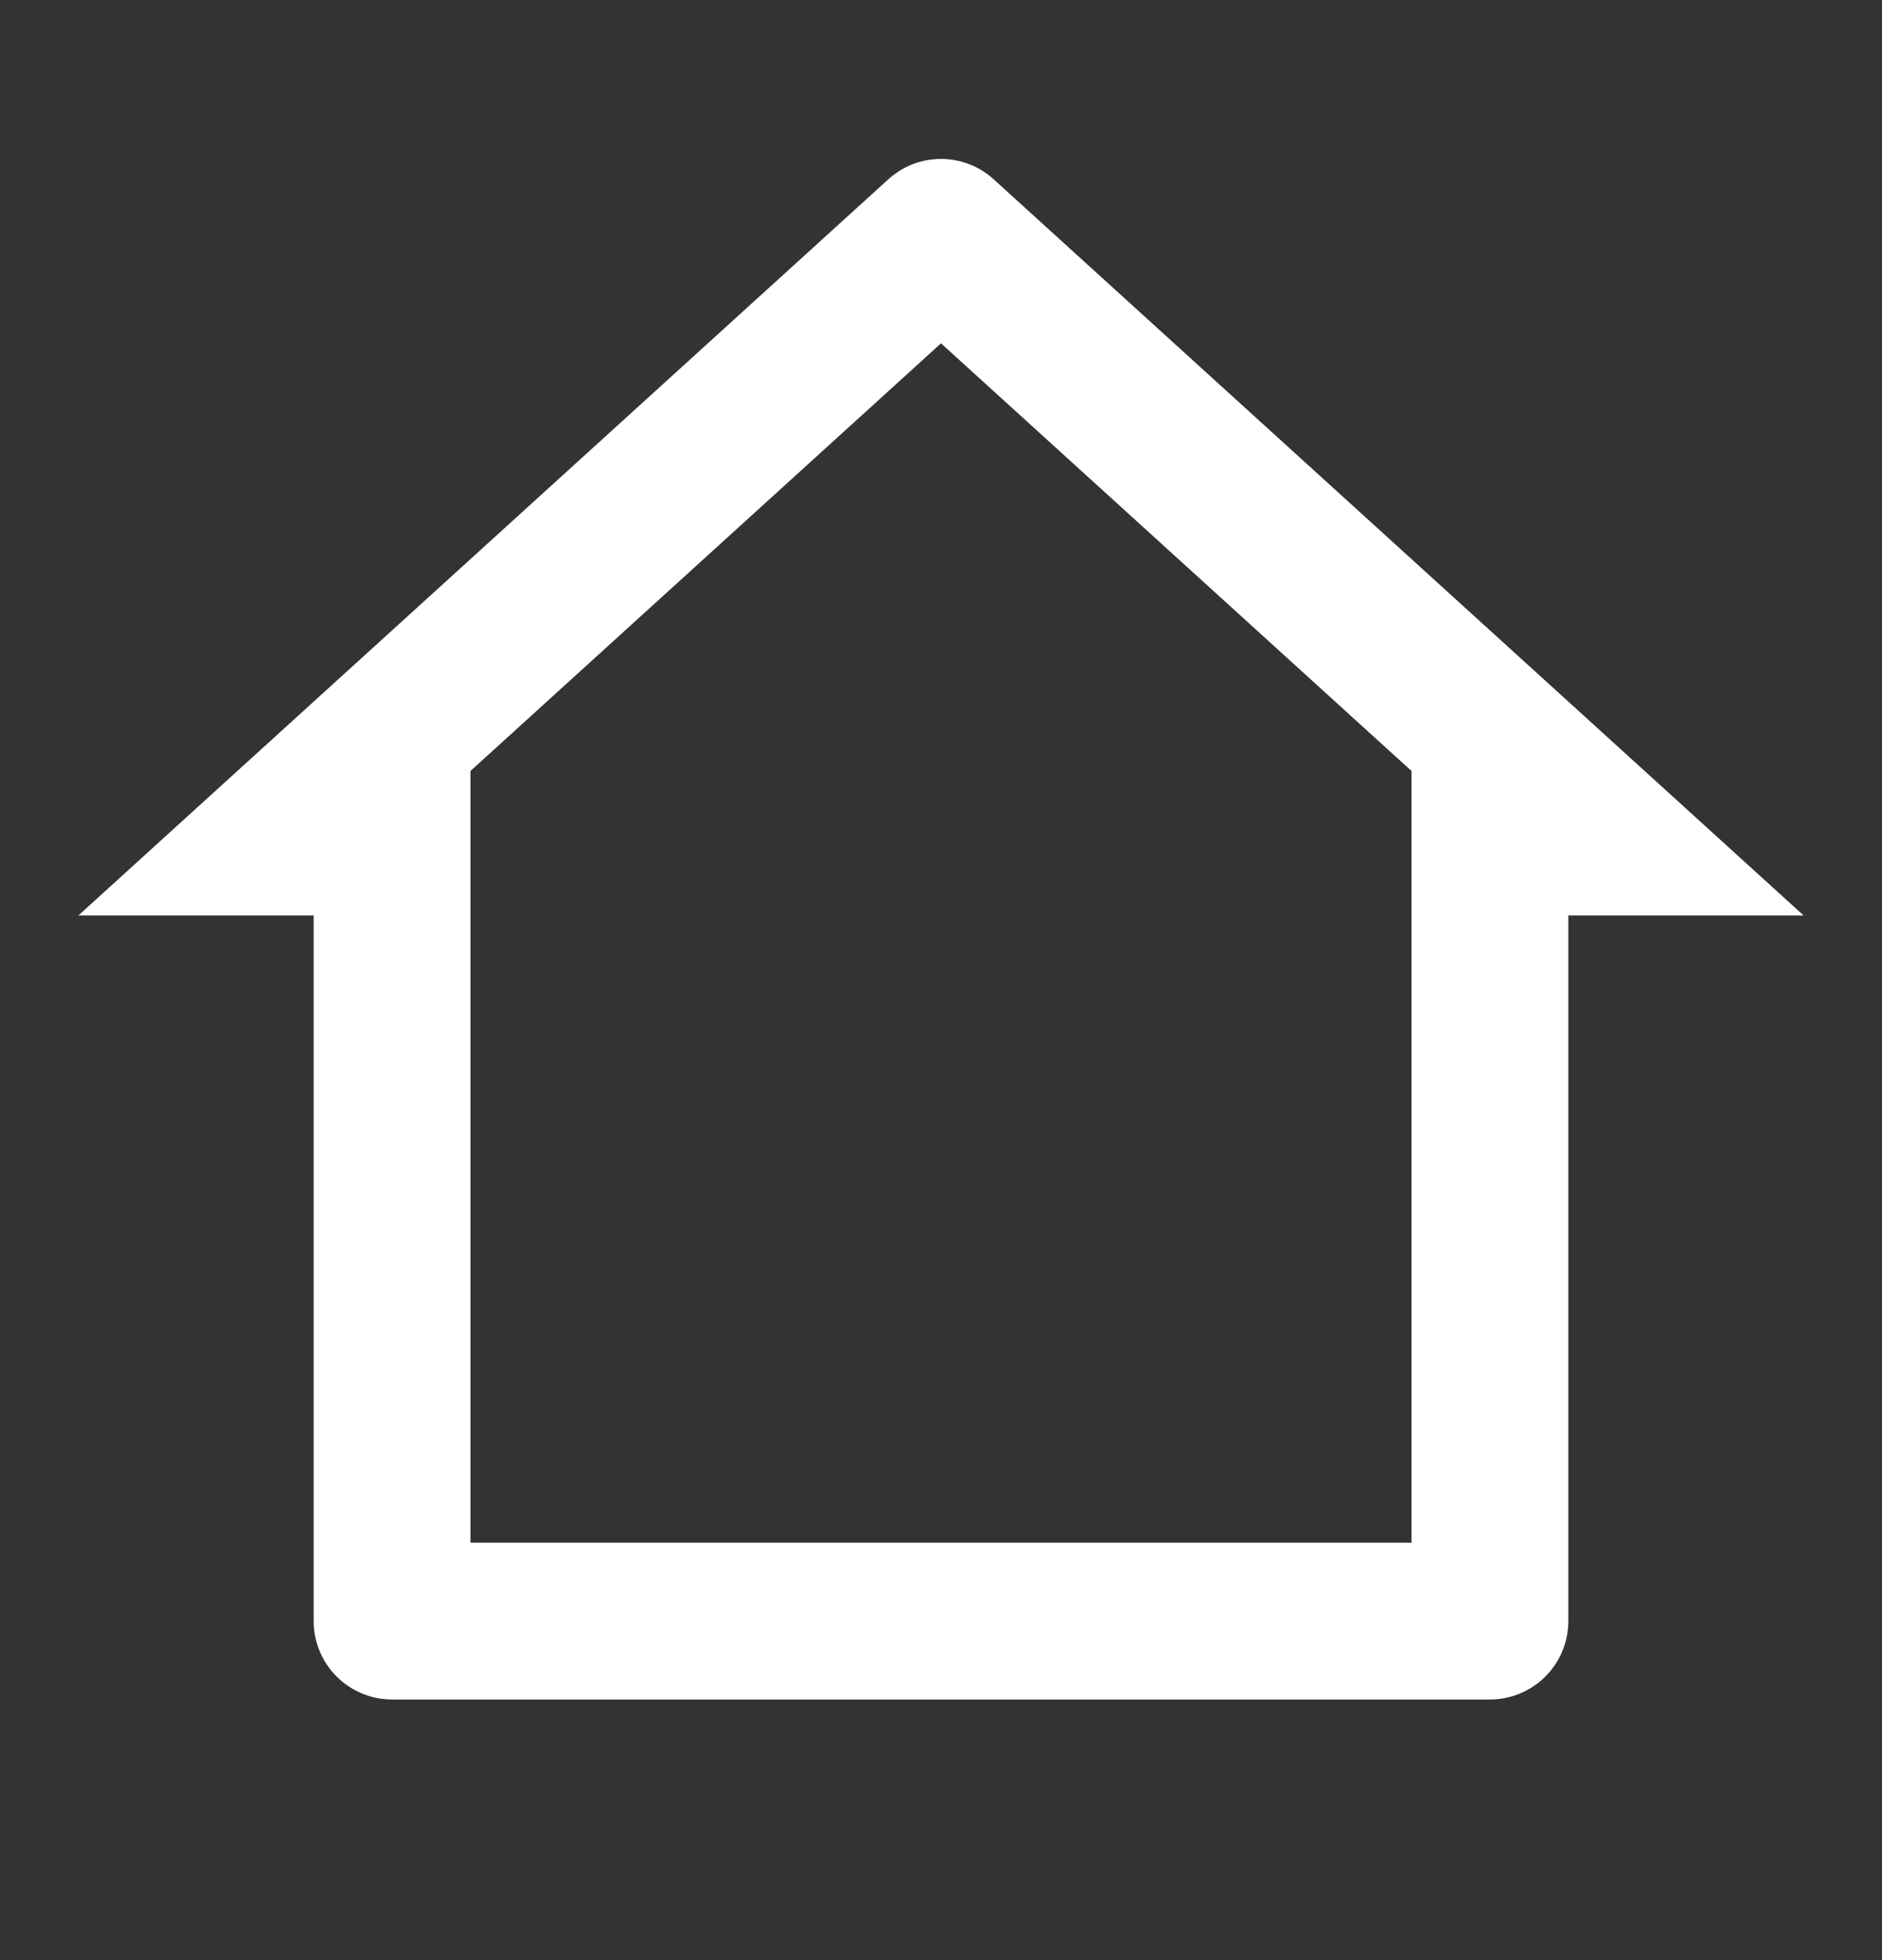 <svg width="24" height="25" viewBox="0 0 24 25" fill="none" xmlns="http://www.w3.org/2000/svg">
<rect x="0" y="0" width="24" height="25" fill="#333333" stroke="none"/>
<g clip-path="url(#clip0_391_228)">
<path d="M19 21.676H5C4.735 21.676 4.48 21.57 4.293 21.383C4.105 21.195 4 20.941 4 20.676V11.676H1L11.327 2.288C11.511 2.12 11.751 2.027 12 2.027C12.249 2.027 12.489 2.12 12.673 2.288L23 11.676H20V20.676C20 20.941 19.895 21.195 19.707 21.383C19.52 21.57 19.265 21.676 19 21.676ZM6 19.676H18V9.833L12 4.379L6 9.833V19.676Z" fill="white"/>
</g>
<defs>
<clipPath id="clip0_391_228">
<rect width="24" height="24" fill="white" transform="translate(0 0.676)"/>
</clipPath>
</defs>
</svg>
